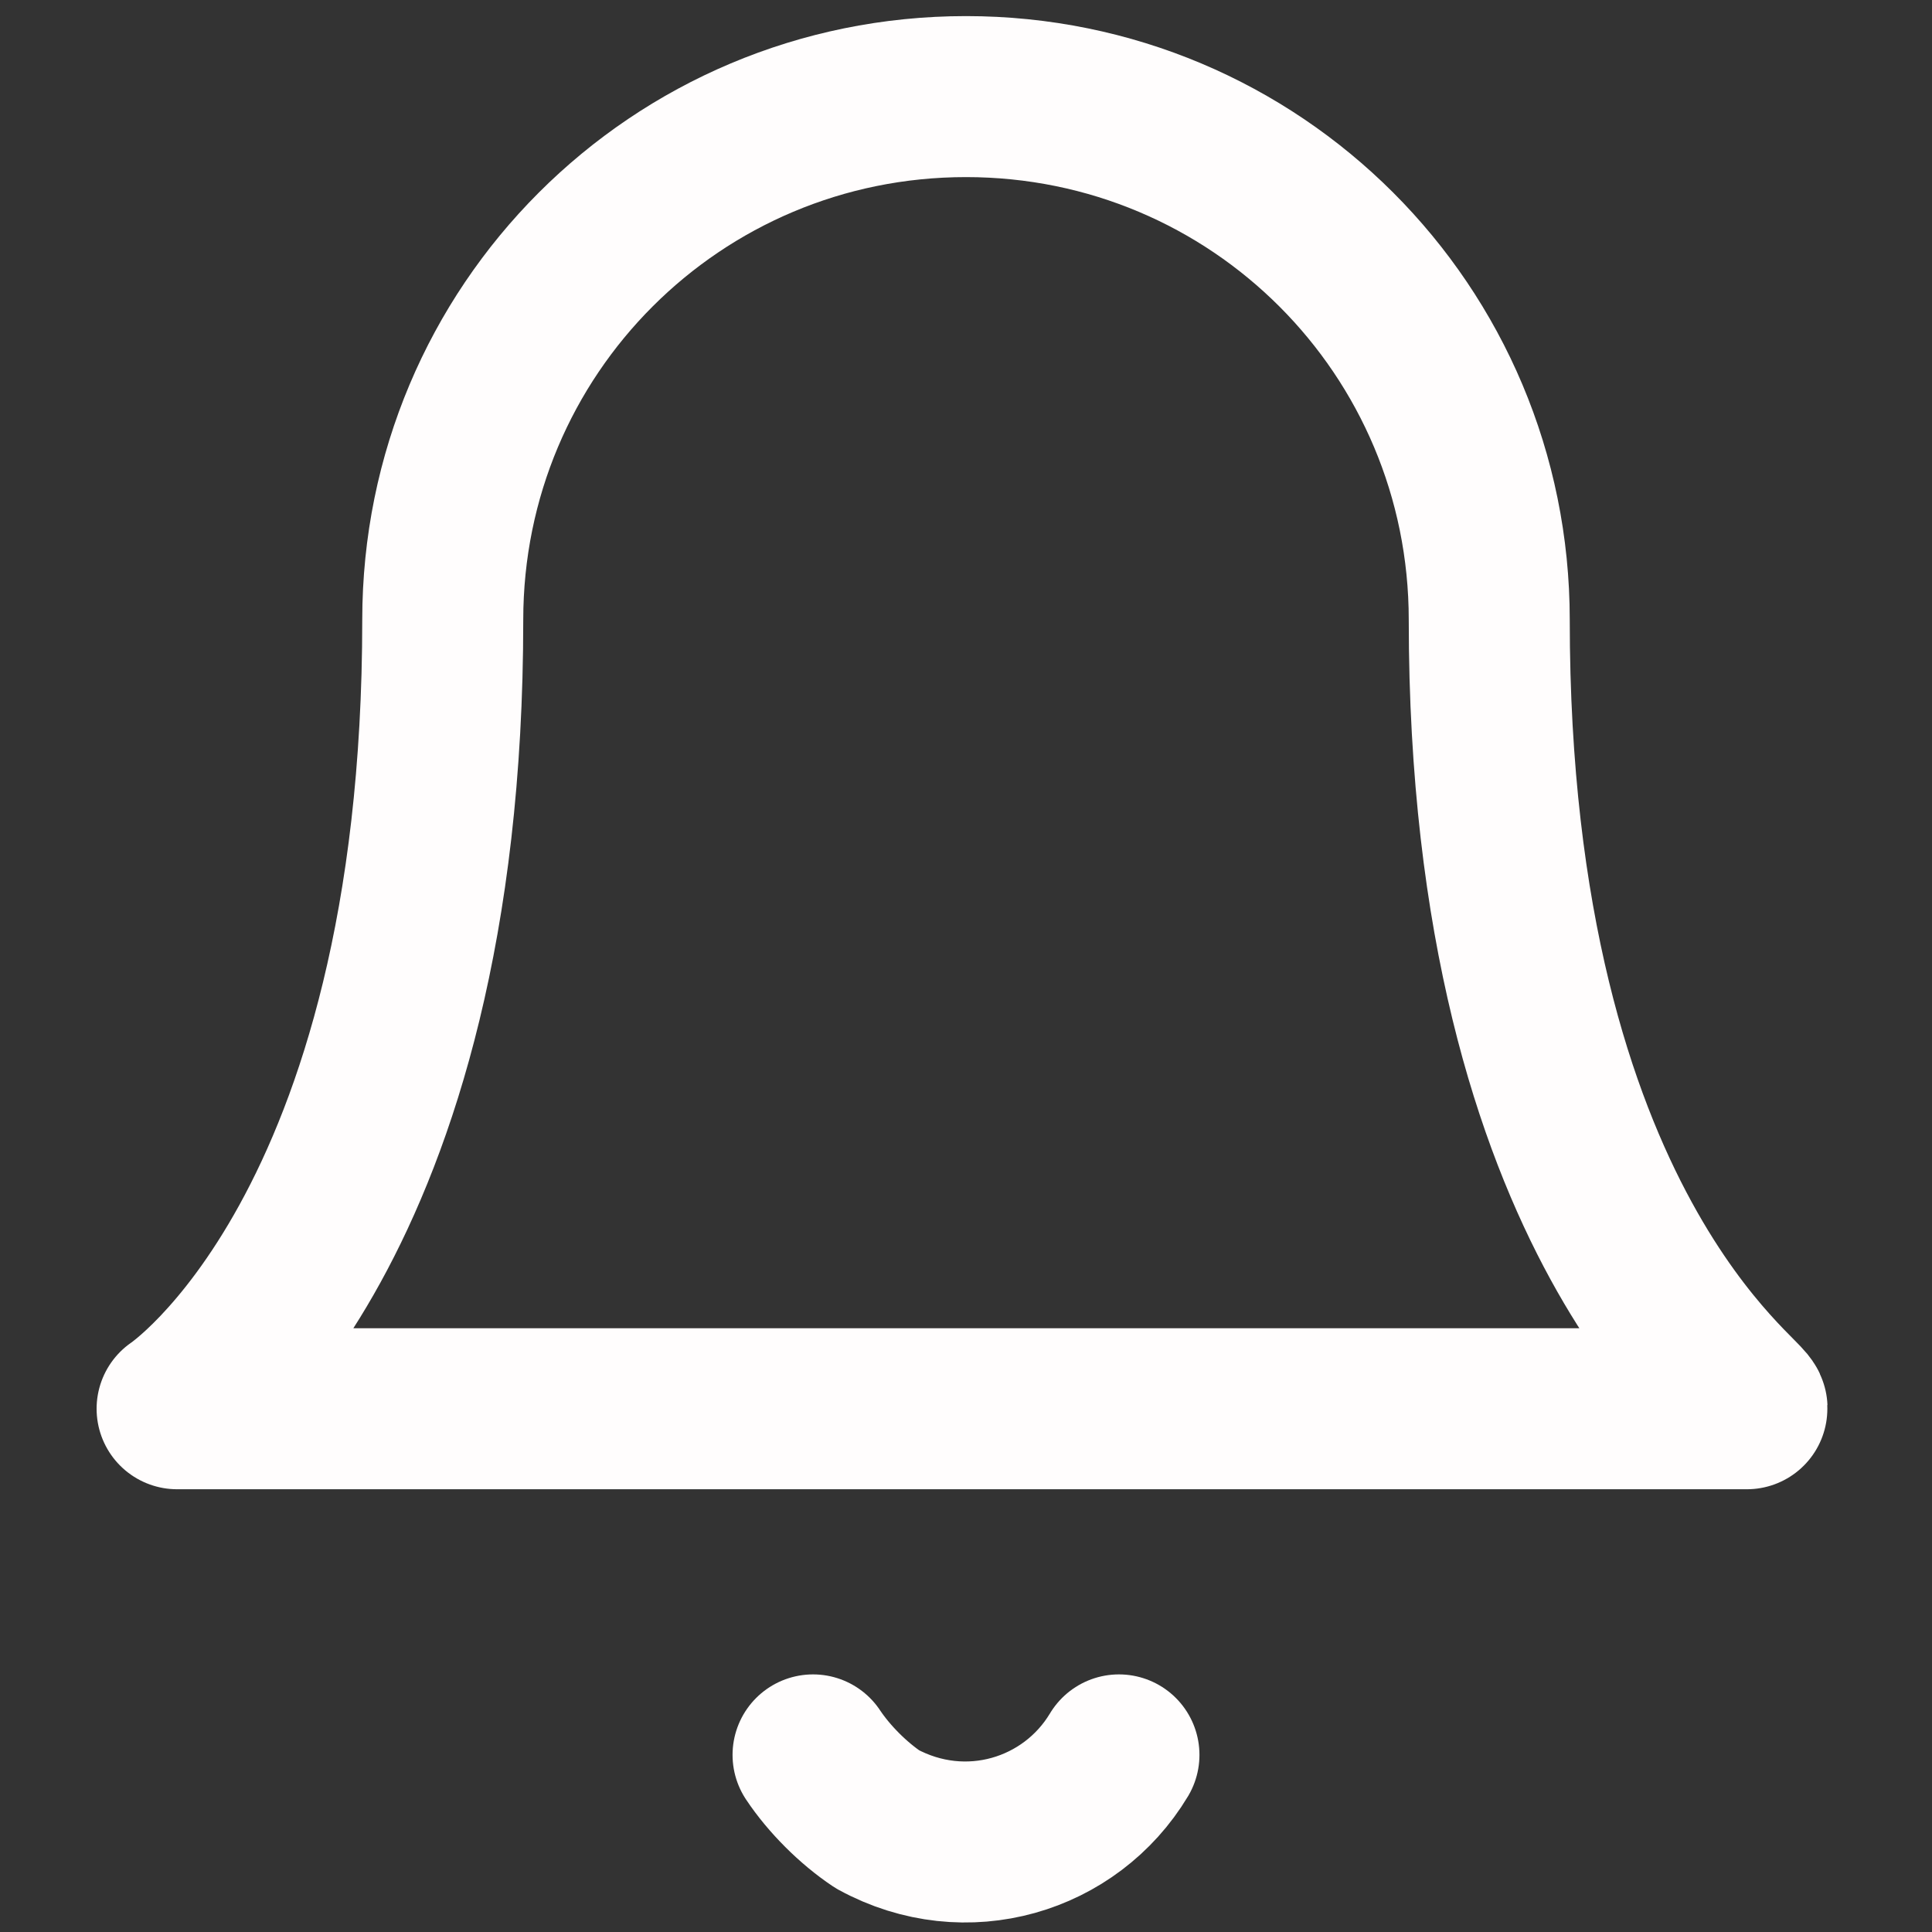 <?xml version="1.0" encoding="utf-8"?>
<!-- Generator: Adobe Illustrator 21.1.0, SVG Export Plug-In . SVG Version: 6.00 Build 0)  -->
<svg version="1.1" id="Layer_1" xmlns="http://www.w3.org/2000/svg" xmlns:xlink="http://www.w3.org/1999/xlink" x="0px" y="0px"
	 viewBox="0 0 24 24" style="enable-background:new 0 0 24 24;" xml:space="preserve">
<rect x="0" y="0" width="24" height="24" fill="#333333" stroke="none"/>
<style type="text/css">
	.st0{fill:none;stroke:#FFFDFD;stroke-width:2;stroke-linecap:round;stroke-linejoin:round;}
</style>
<g>
	<g>
		<path class="st0" d="M18.5,7.7c0-3.6-2.9-6.5-6.5-6.5S5.5,4.1,5.5,7.7c0,7.6-3.3,9.8-3.3,9.8h19.5C21.8,17.4,18.5,15.3,18.5,7.7"
			/>
	</g>
	<path class="st0" d="M13.9,21.8c-0.6,1-1.9,1.4-3,0.8c-0.3-0.2-0.6-0.5-0.8-0.8"/>
</g>
</svg>
